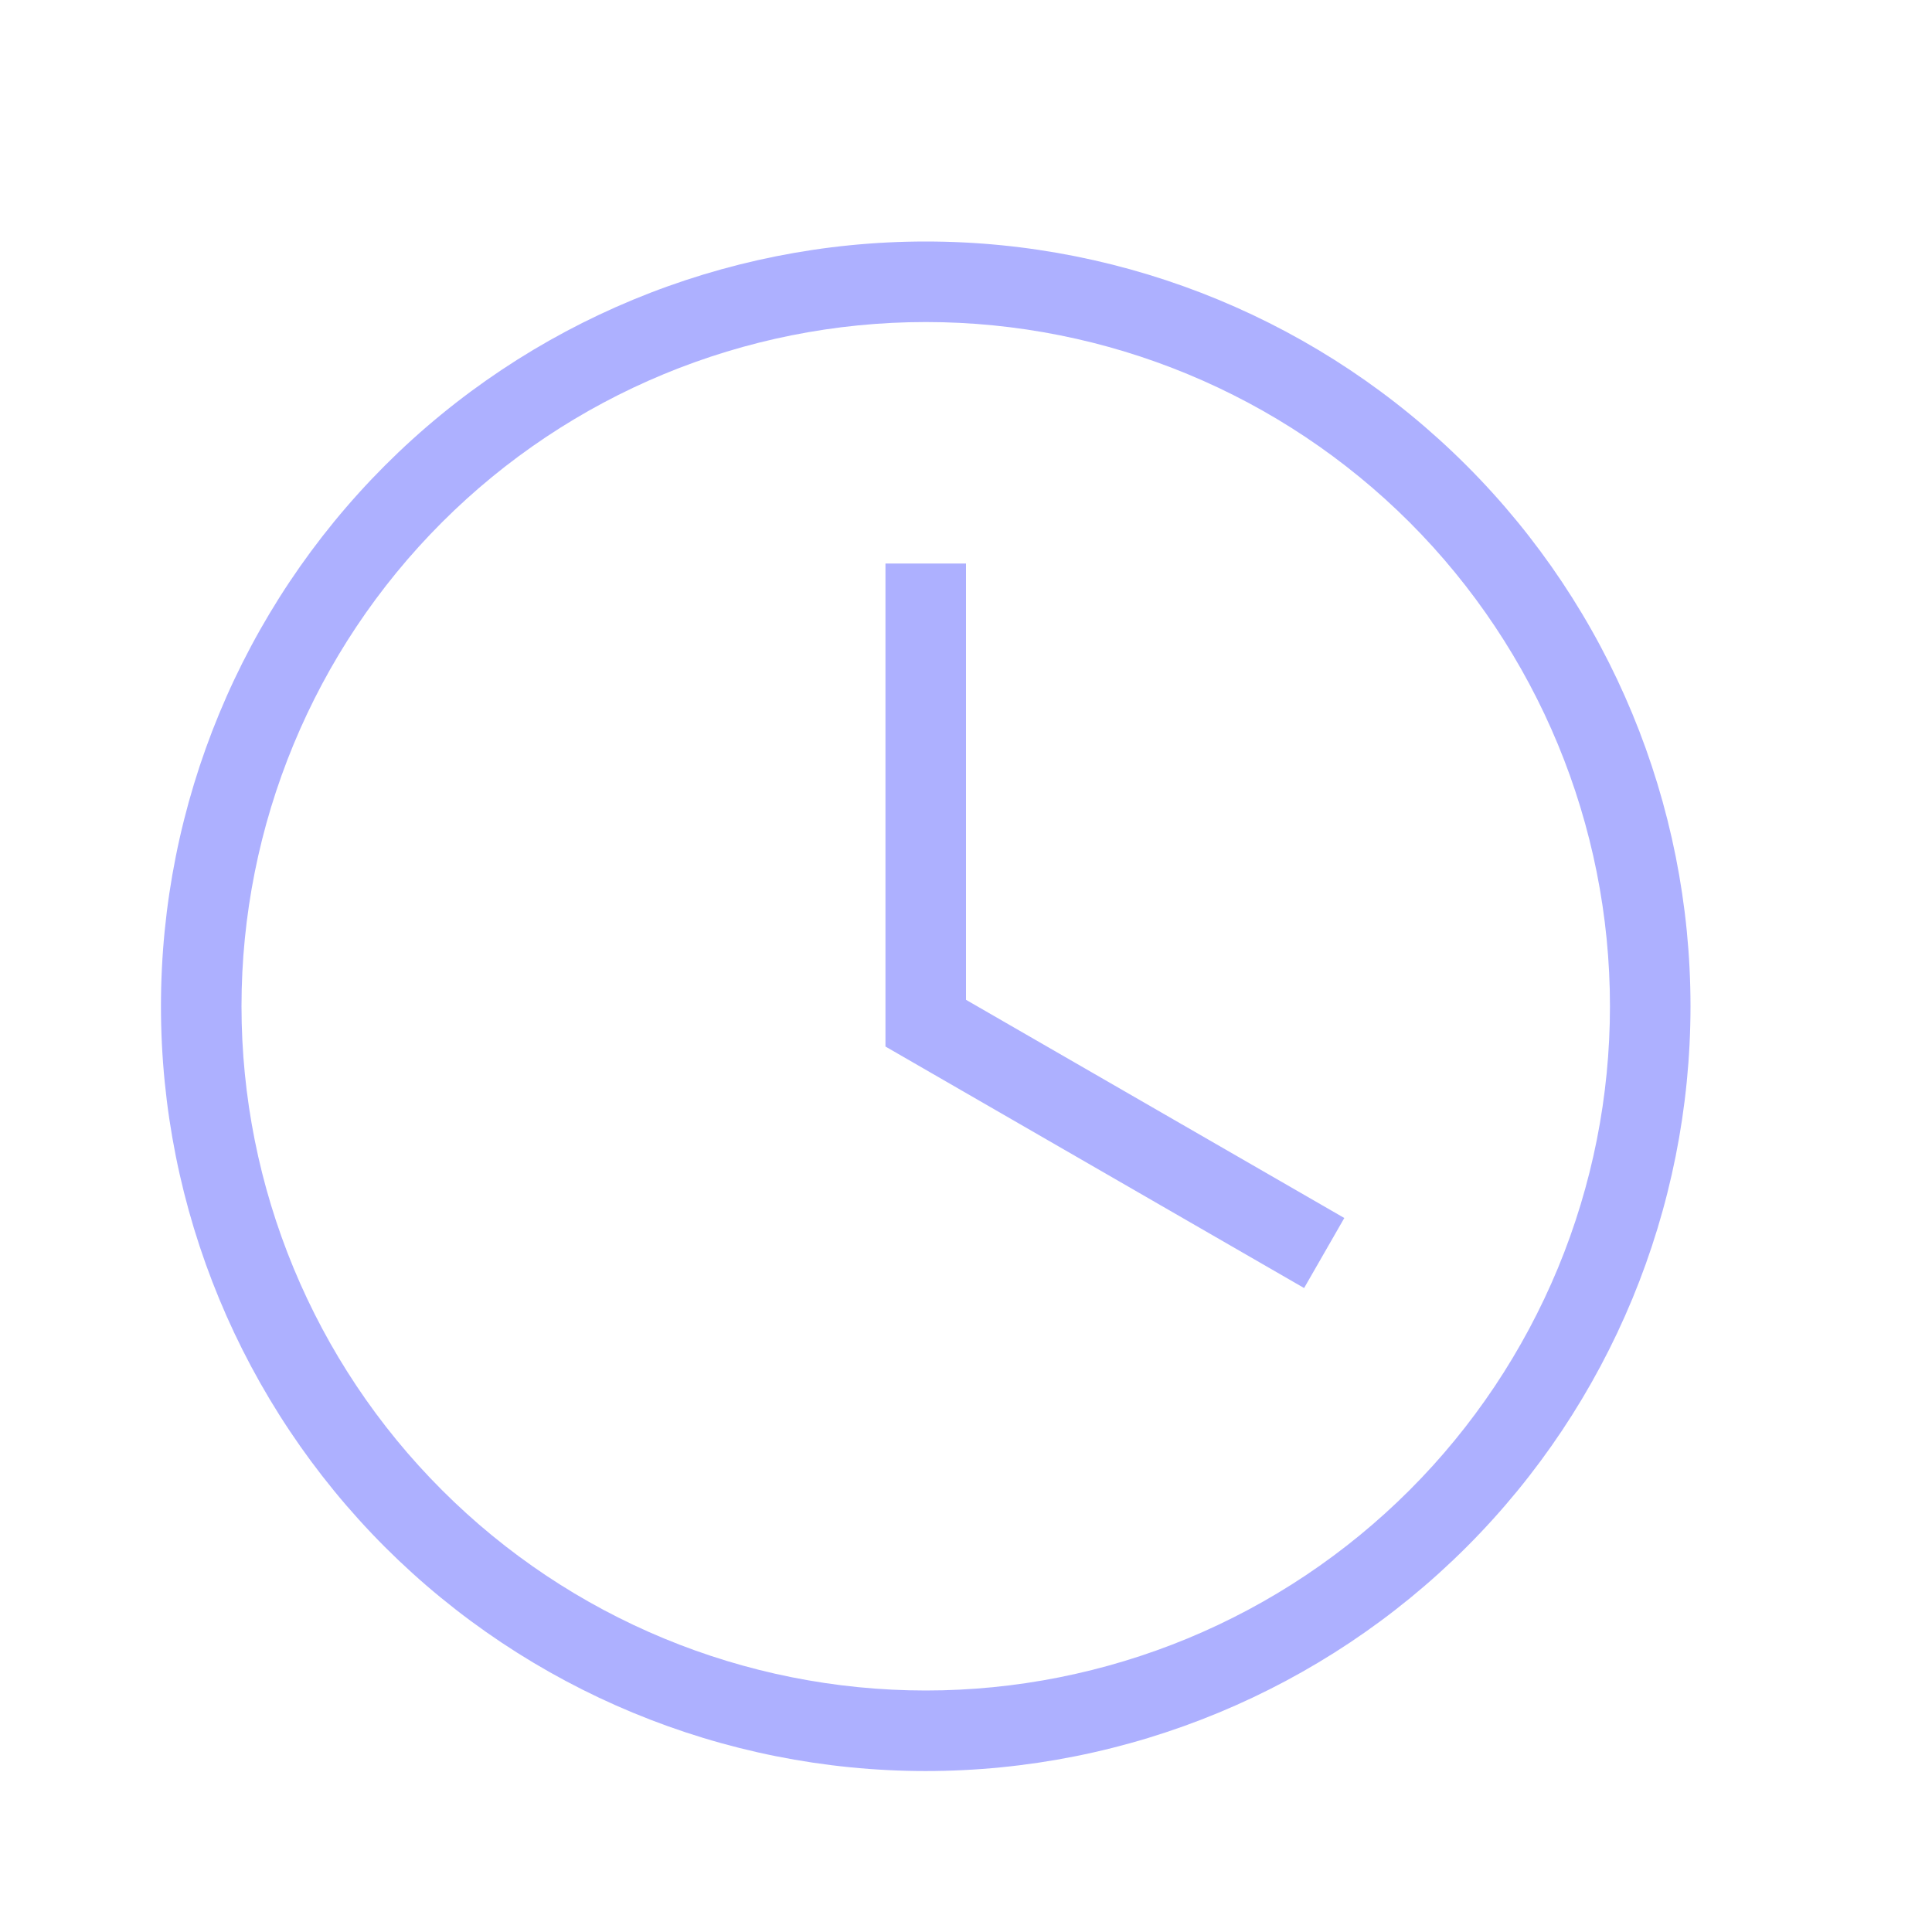 <svg width="16" height="16" viewBox="0 0 16 16" fill="none" xmlns="http://www.w3.org/2000/svg">
<path d="M7.667 2C9.346 2 10.957 2.667 12.145 3.855C13.333 5.043 14 6.654 14 8.333C14 10.013 13.333 11.624 12.145 12.812C10.957 13.999 9.346 14.667 7.667 14.667C5.987 14.667 4.376 13.999 3.188 12.812C2.001 11.624 1.333 10.013 1.333 8.333C1.333 6.654 2.001 5.043 3.188 3.855C4.376 2.667 5.987 2 7.667 2ZM7.667 2.667C6.164 2.667 4.722 3.264 3.66 4.326C2.597 5.389 2 6.83 2 8.333C2 9.836 2.597 11.278 3.66 12.34C4.722 13.403 6.164 14 7.667 14C8.411 14 9.148 13.853 9.835 13.569C10.523 13.284 11.147 12.867 11.674 12.34C12.2 11.814 12.617 11.189 12.902 10.502C13.187 9.814 13.333 9.077 13.333 8.333C13.333 6.83 12.736 5.389 11.674 4.326C10.611 3.264 9.17 2.667 7.667 2.667ZM7.333 4.667H8V8.28L11.133 10.087L10.8 10.667L7.333 8.667V4.667Z" fill="#999CFF" fill-opacity="0.8"/>
</svg>
